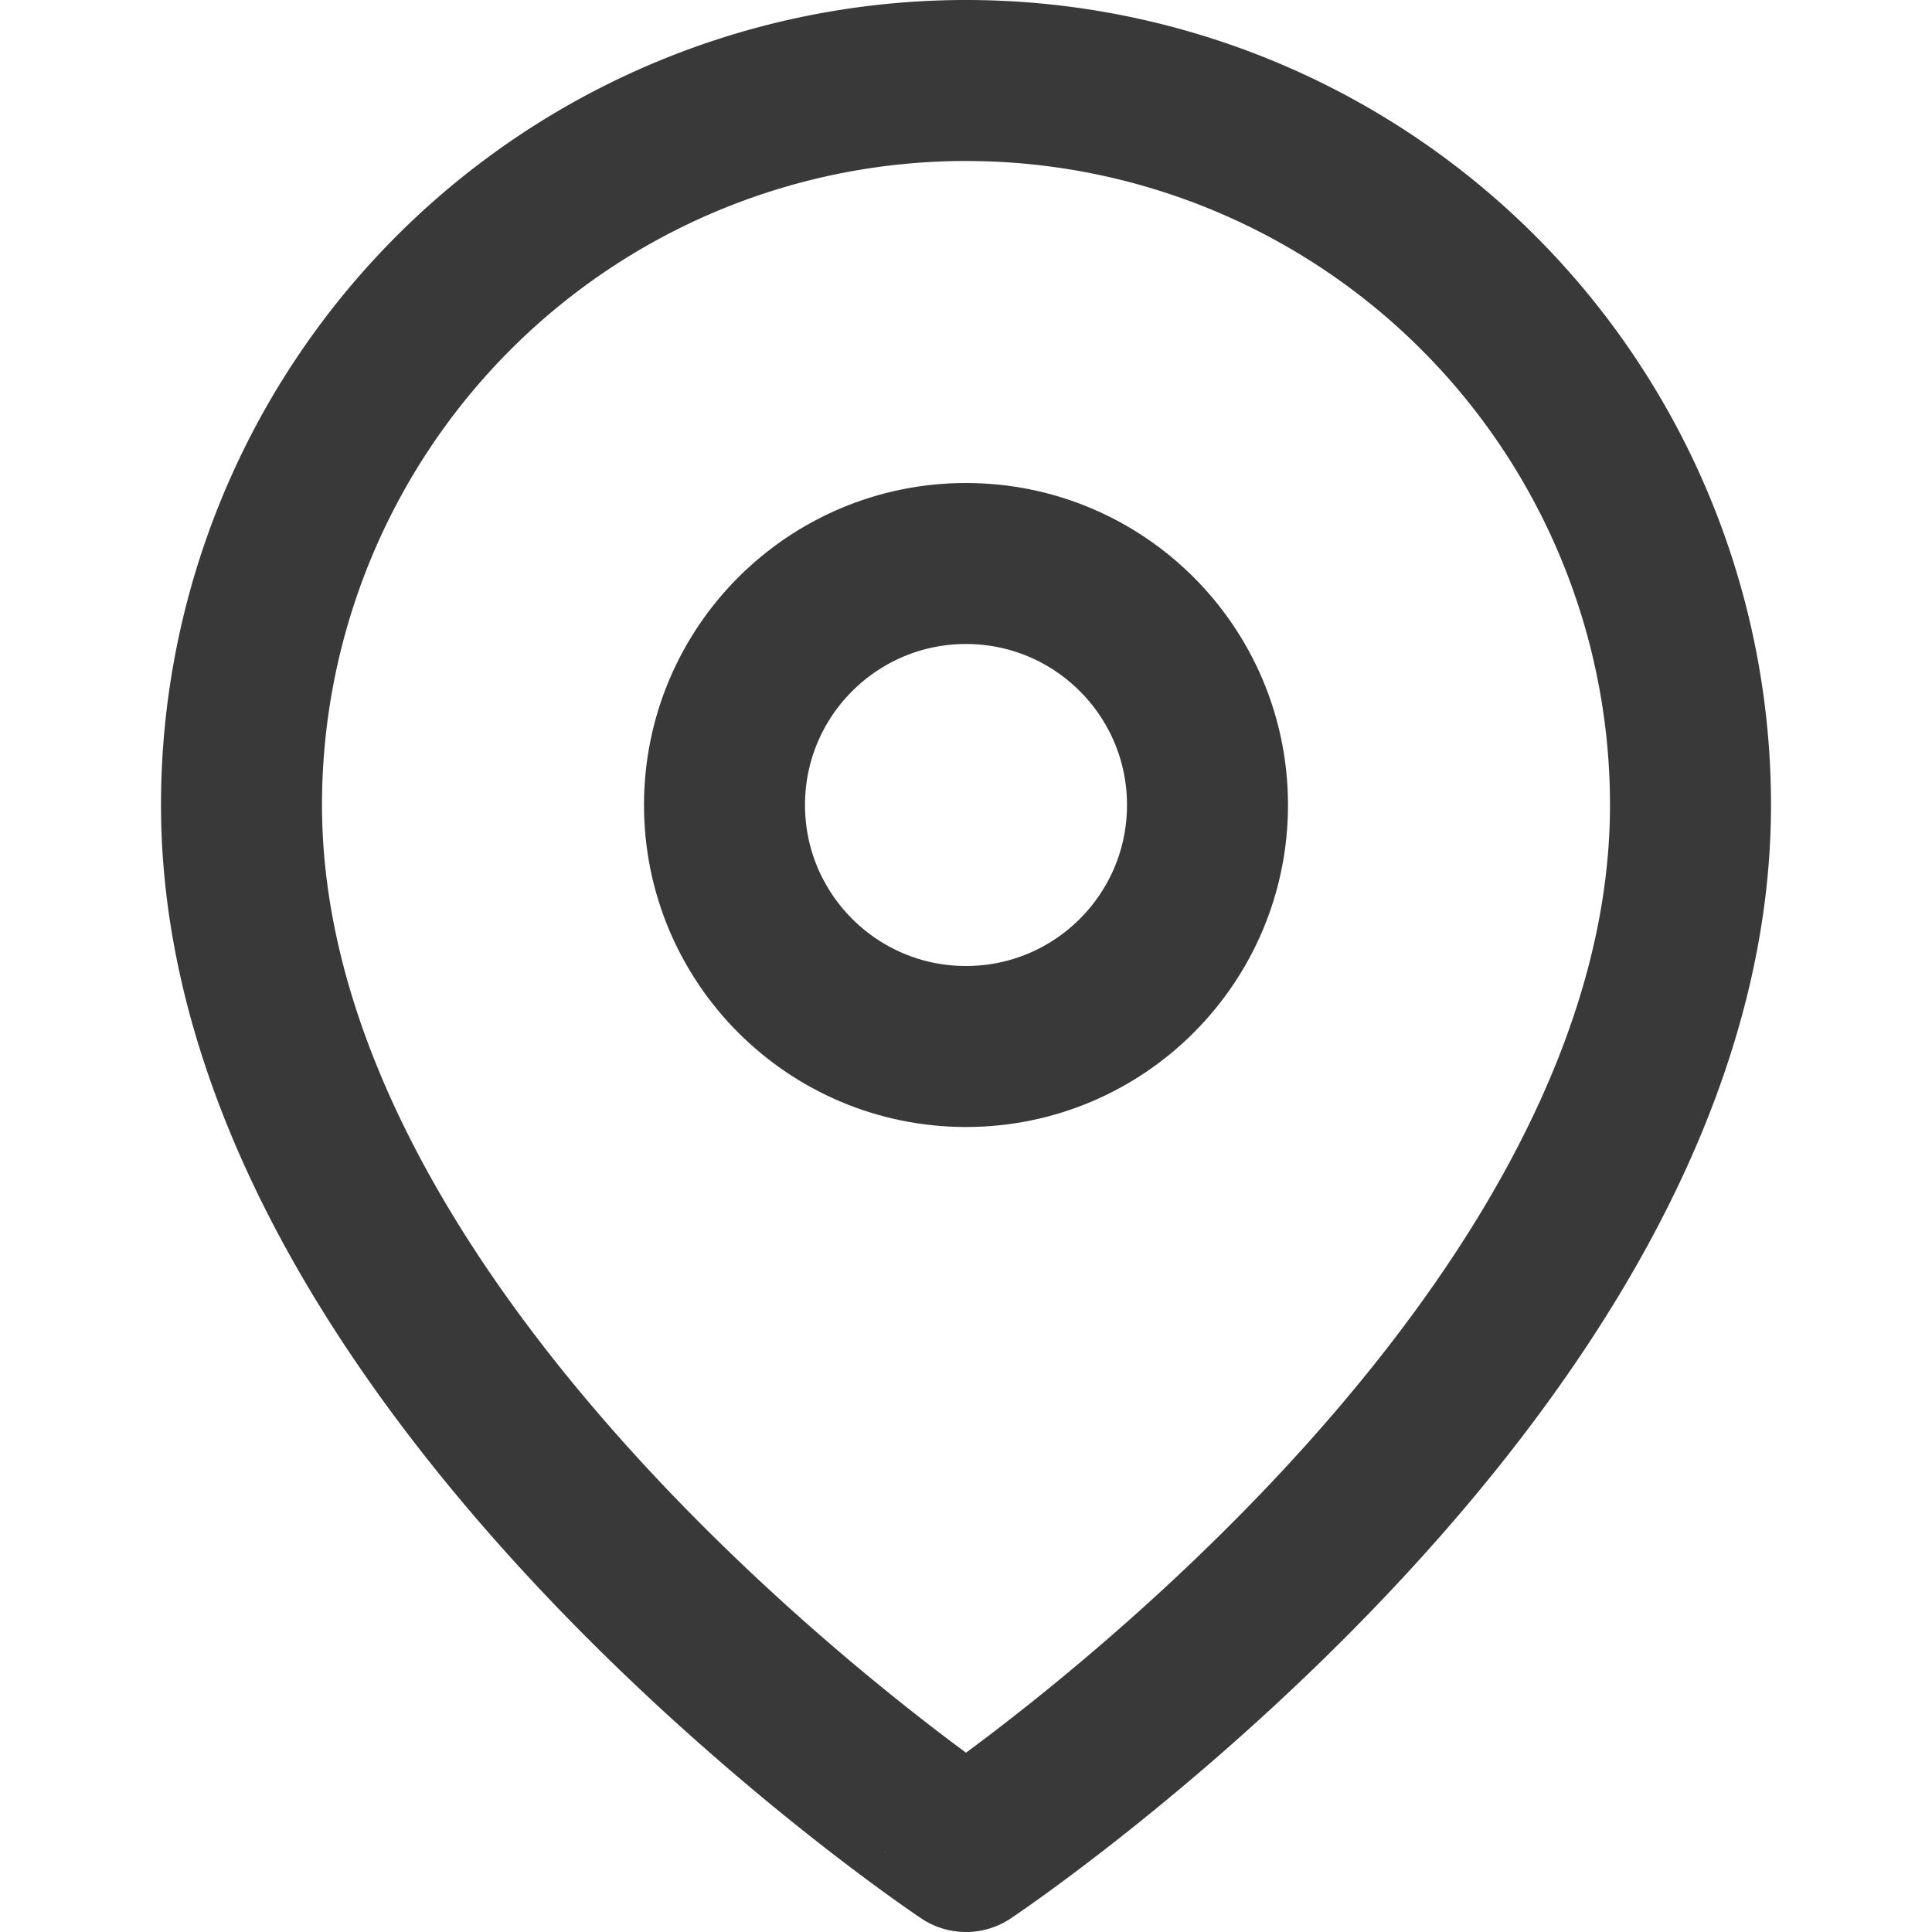 <svg xmlns="http://www.w3.org/2000/svg" width="24" height="24" fill="none"
  stroke="#393939" stroke-width="2" stroke-linecap="round" stroke-linejoin="round"
  class="lucide lucide-map-pin">
  <path d="M21 10c0 7-9 13-9 13S3 17 3 10a9 9 0 0 1 18 0Z" />
  <circle cx="12" cy="10" r="3" />
</svg>
